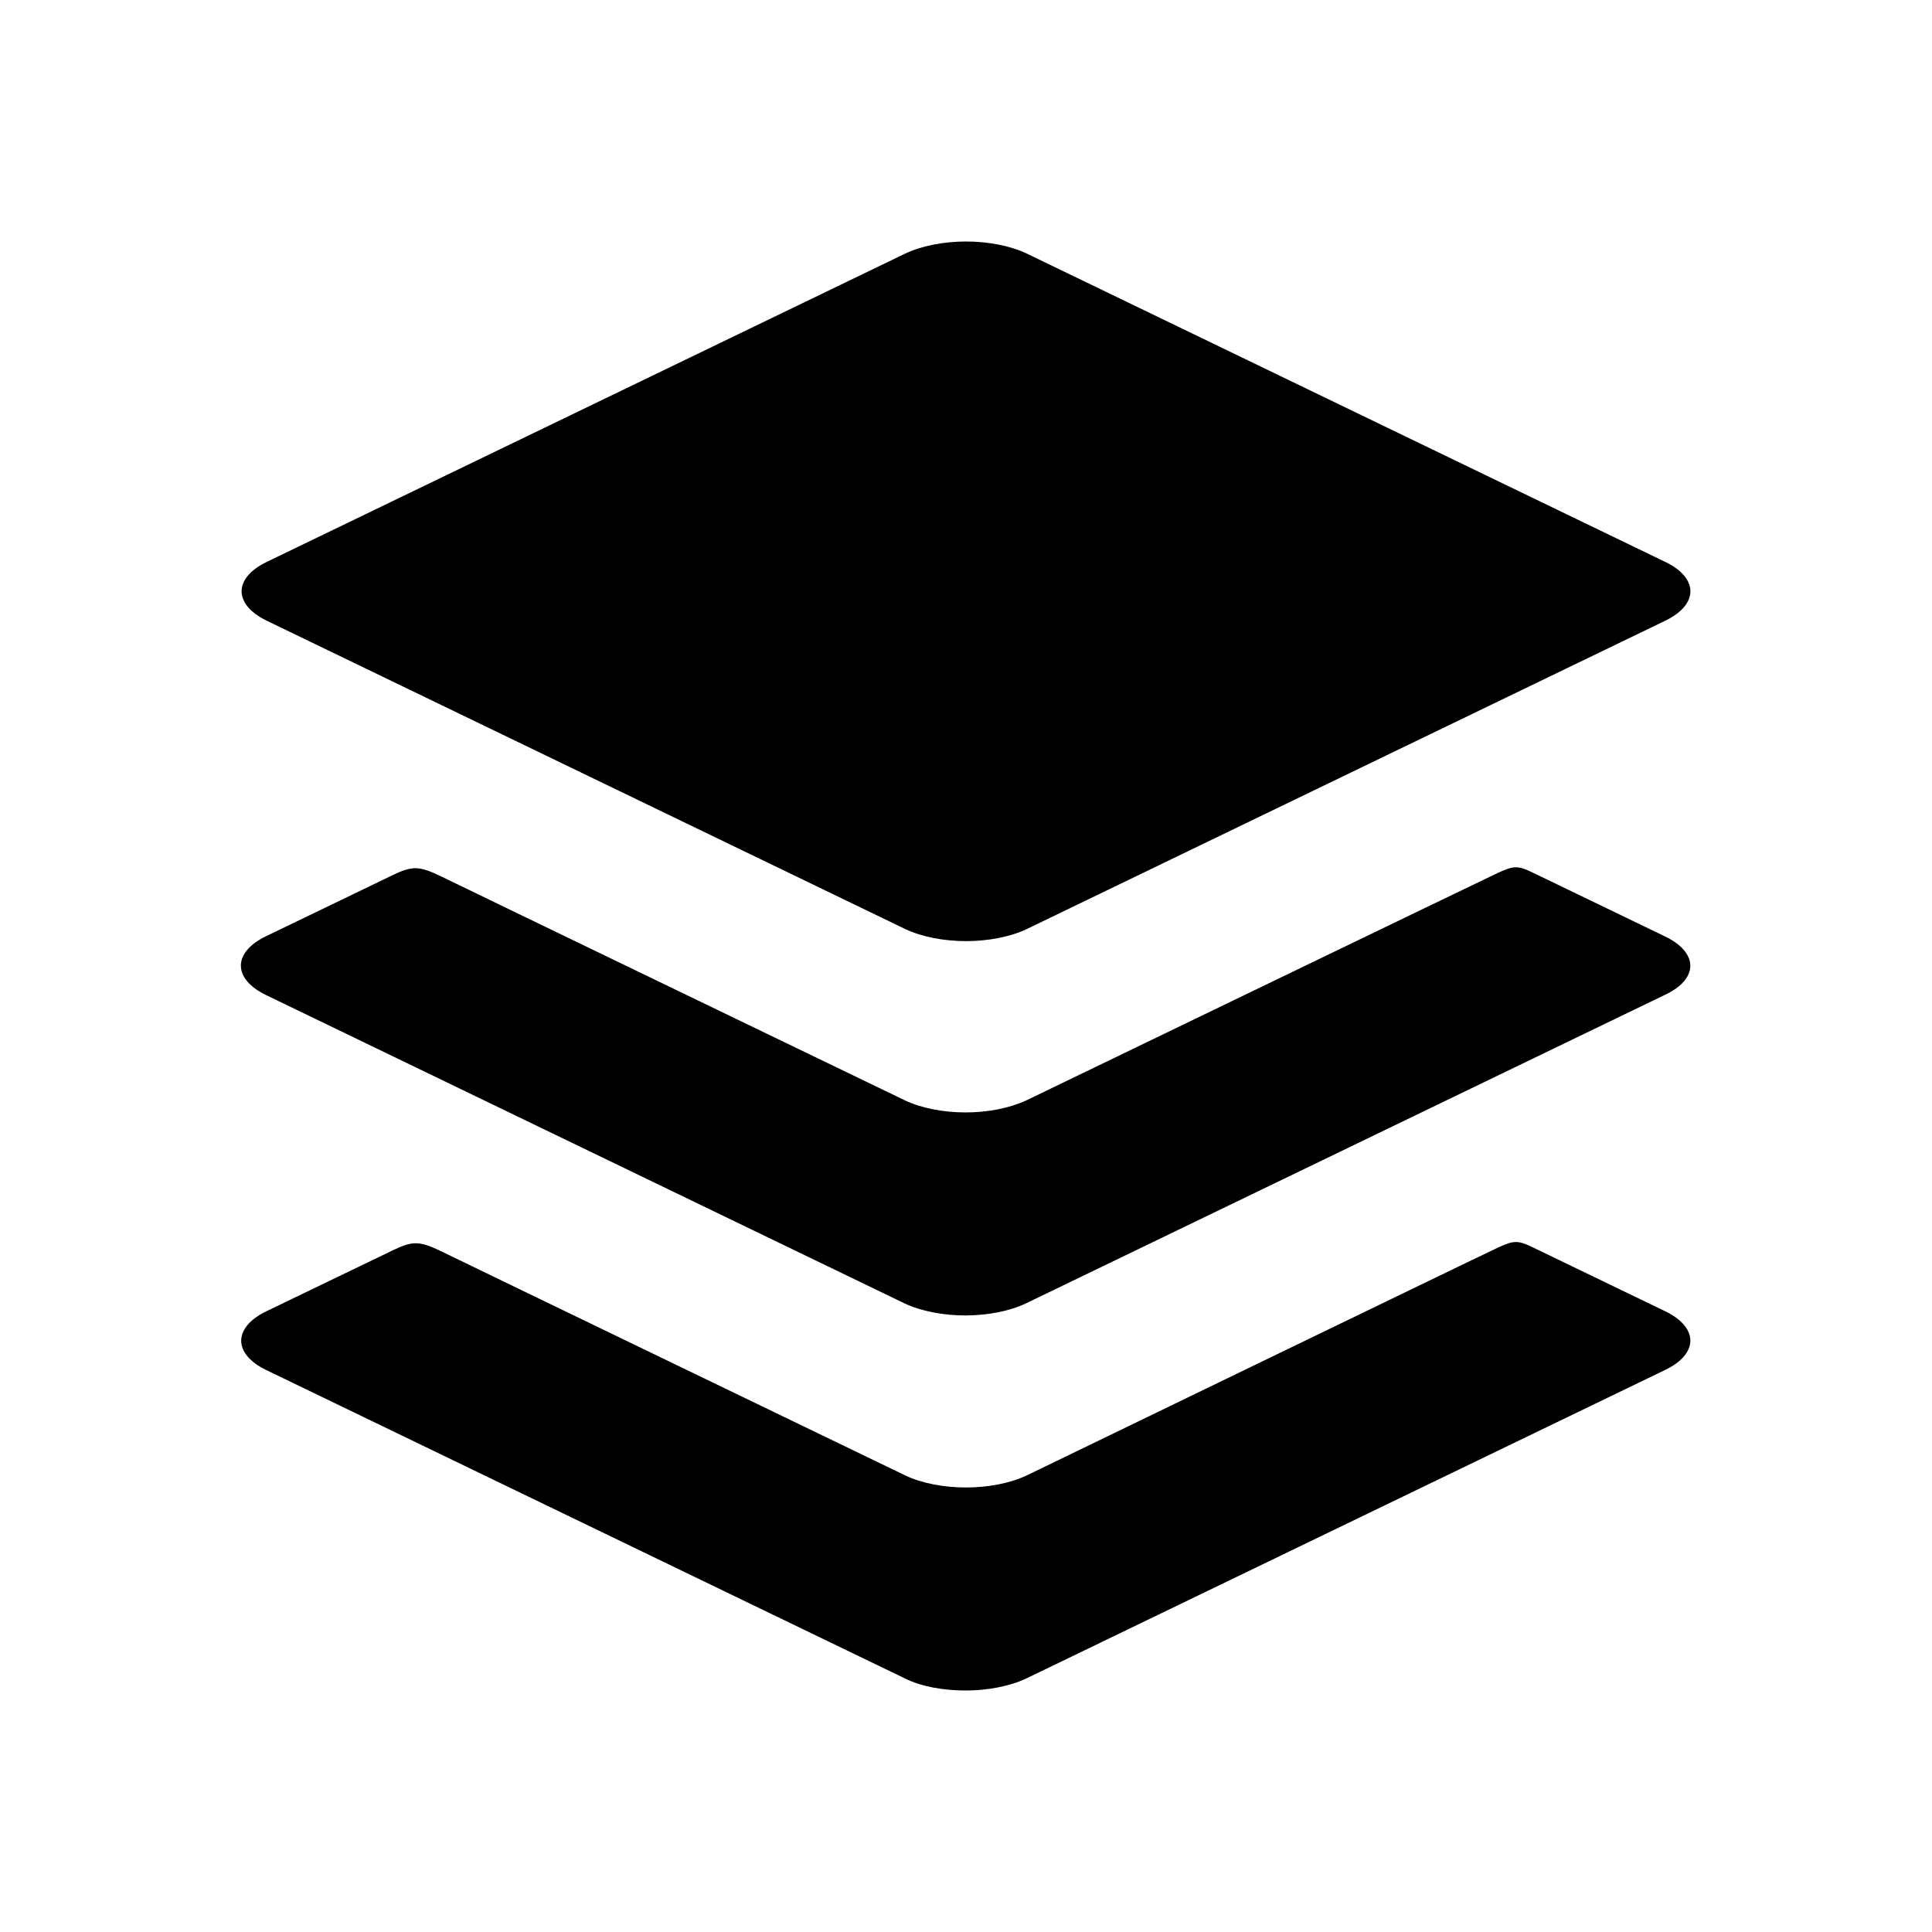<svg width="24" height="24" viewBox="0 0 24 24" fill="none" xmlns="http://www.w3.org/2000/svg">
<path d="M3.314 7.711L11.245 11.541C11.452 11.639 11.728 11.691 12 11.691C12.272 11.691 12.549 11.639 12.755 11.541L20.686 7.711C21.103 7.509 21.103 7.181 20.686 6.98L12.755 3.15C12.549 3.052 12.272 3 12 3C11.728 3 11.452 3.052 11.245 3.15L3.314 6.98C2.897 7.181 2.897 7.509 3.314 7.711Z" fill="black"/>
<path d="M20.686 11.634C20.686 11.634 19.238 10.936 19.045 10.842C18.853 10.748 18.802 10.753 18.6 10.847C18.398 10.941 12.75 13.669 12.75 13.669C12.539 13.767 12.267 13.819 11.995 13.819C11.723 13.819 11.447 13.767 11.241 13.669C11.241 13.669 5.742 11.016 5.484 10.889C5.203 10.753 5.123 10.753 4.87 10.875C4.608 11.002 3.305 11.63 3.305 11.63C2.888 11.831 2.888 12.159 3.305 12.361L11.236 16.191C11.442 16.289 11.719 16.341 11.991 16.341C12.262 16.341 12.539 16.289 12.745 16.191L20.677 12.361C21.103 12.164 21.103 11.836 20.686 11.634Z" fill="black"/>
<path d="M20.686 16.289C20.686 16.289 19.238 15.591 19.045 15.497C18.853 15.403 18.802 15.408 18.6 15.502C18.398 15.595 12.755 18.328 12.755 18.328C12.544 18.427 12.272 18.478 12 18.478C11.728 18.478 11.452 18.427 11.245 18.328C11.245 18.328 5.747 15.675 5.489 15.548C5.208 15.412 5.128 15.412 4.875 15.534C4.613 15.661 3.309 16.289 3.309 16.289C2.892 16.491 2.892 16.819 3.309 17.02L11.241 20.85C11.447 20.953 11.723 21 11.995 21C12.267 21 12.544 20.948 12.75 20.85L20.681 17.02C21.103 16.819 21.103 16.491 20.686 16.289Z" fill="black"/>
</svg>

